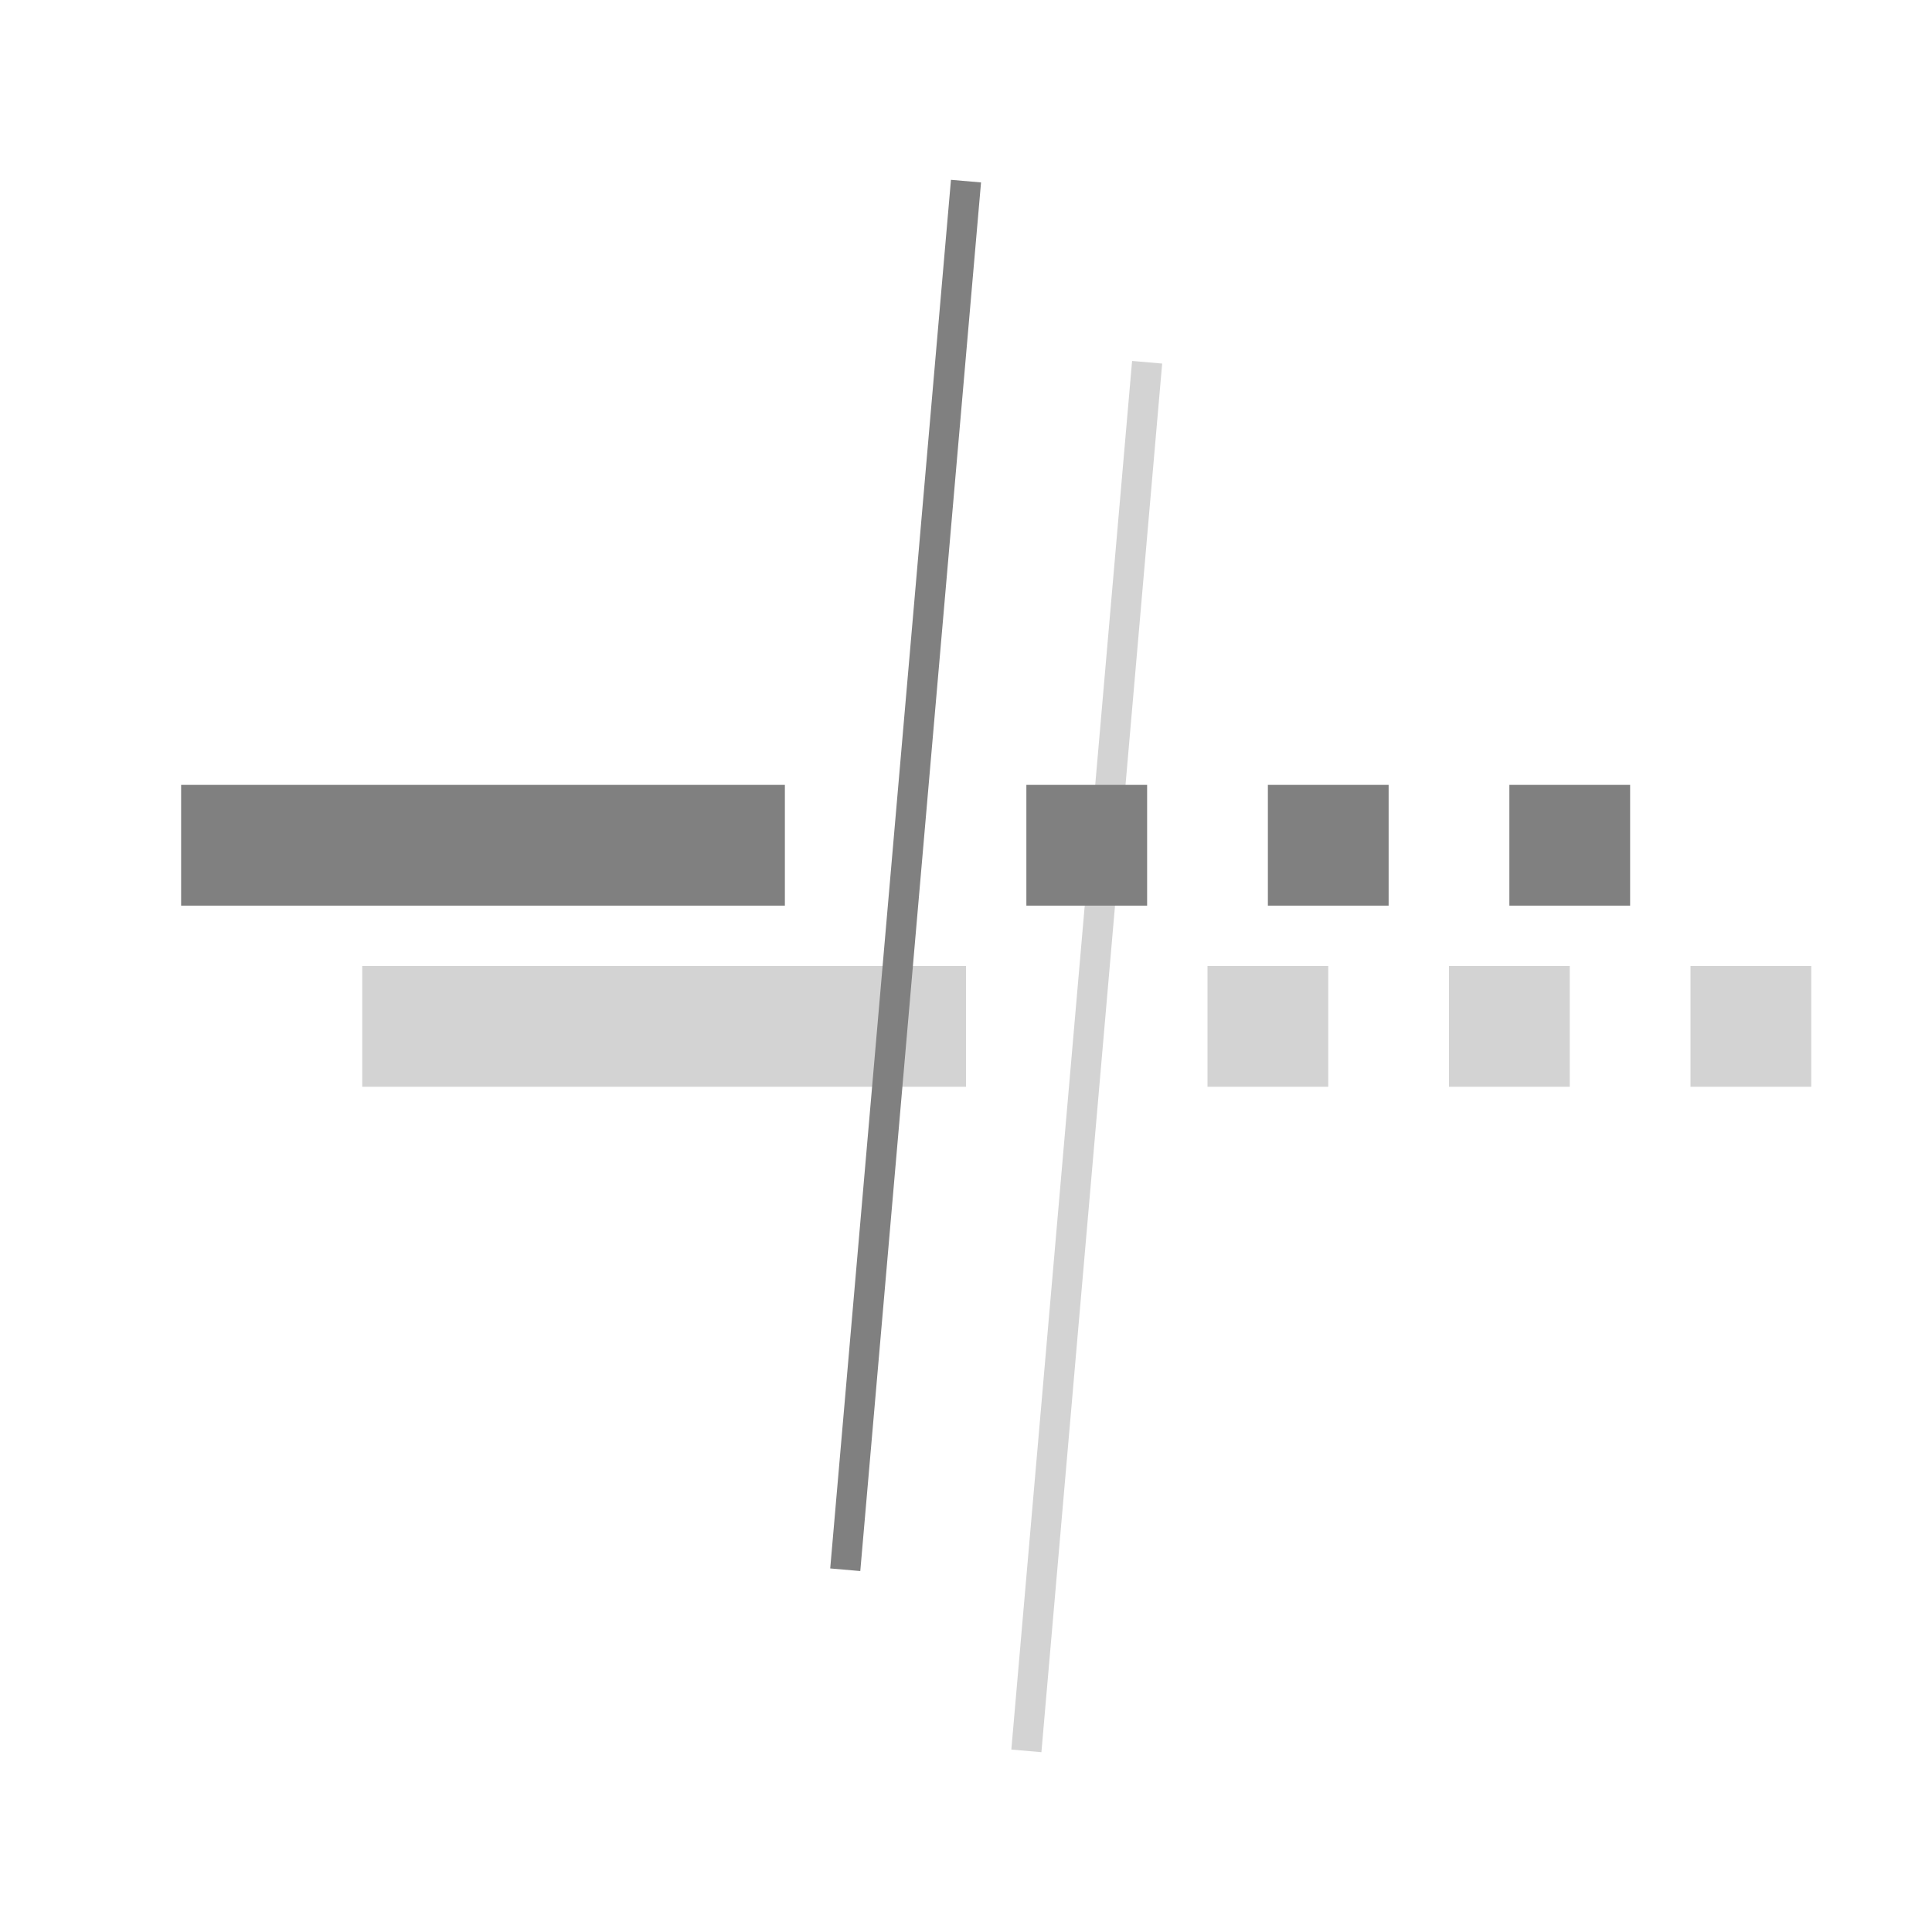 <?xml version="1.0" encoding="UTF-8"?>
<svg xmlns="http://www.w3.org/2000/svg" xmlns:xlink="http://www.w3.org/1999/xlink" width="32pt" height="32pt" viewBox="0 0 32 32" version="1.1">
<g id="surface8910">
<path style="fill:none;stroke-width:0.5;stroke-linecap:butt;stroke-linejoin:miter;stroke:rgb(82.745%,82.745%,82.745%);stroke-opacity:1;stroke-miterlimit:10;" d="M 19 6 L 17 29 "/>
<path style="fill:none;stroke-width:2;stroke-linecap:butt;stroke-linejoin:miter;stroke:rgb(82.745%,82.745%,82.745%);stroke-opacity:1;stroke-miterlimit:10;" d="M 6 17 L 16 17 "/>
<path style="fill:none;stroke-width:2;stroke-linecap:square;stroke-linejoin:miter;stroke:rgb(82.745%,82.745%,82.745%);stroke-opacity:1;stroke-dasharray:0,4;stroke-miterlimit:10;" d="M 21 17 L 30 17 "/>
<path style="fill:none;stroke-width:0.5;stroke-linecap:butt;stroke-linejoin:miter;stroke:rgb(50.196%,50.196%,50.196%);stroke-opacity:1;stroke-miterlimit:10;" d="M 16 3 L 14 26 "/>
<path style="fill:none;stroke-width:2;stroke-linecap:butt;stroke-linejoin:miter;stroke:rgb(50.196%,50.196%,50.196%);stroke-opacity:1;stroke-miterlimit:10;" d="M 3 14 L 13 14 "/>
<path style="fill:none;stroke-width:2;stroke-linecap:square;stroke-linejoin:miter;stroke:rgb(50.196%,50.196%,50.196%);stroke-opacity:1;stroke-dasharray:0,4;stroke-miterlimit:10;" d="M 18 14 L 27 14 "/>
</g>
</svg>
